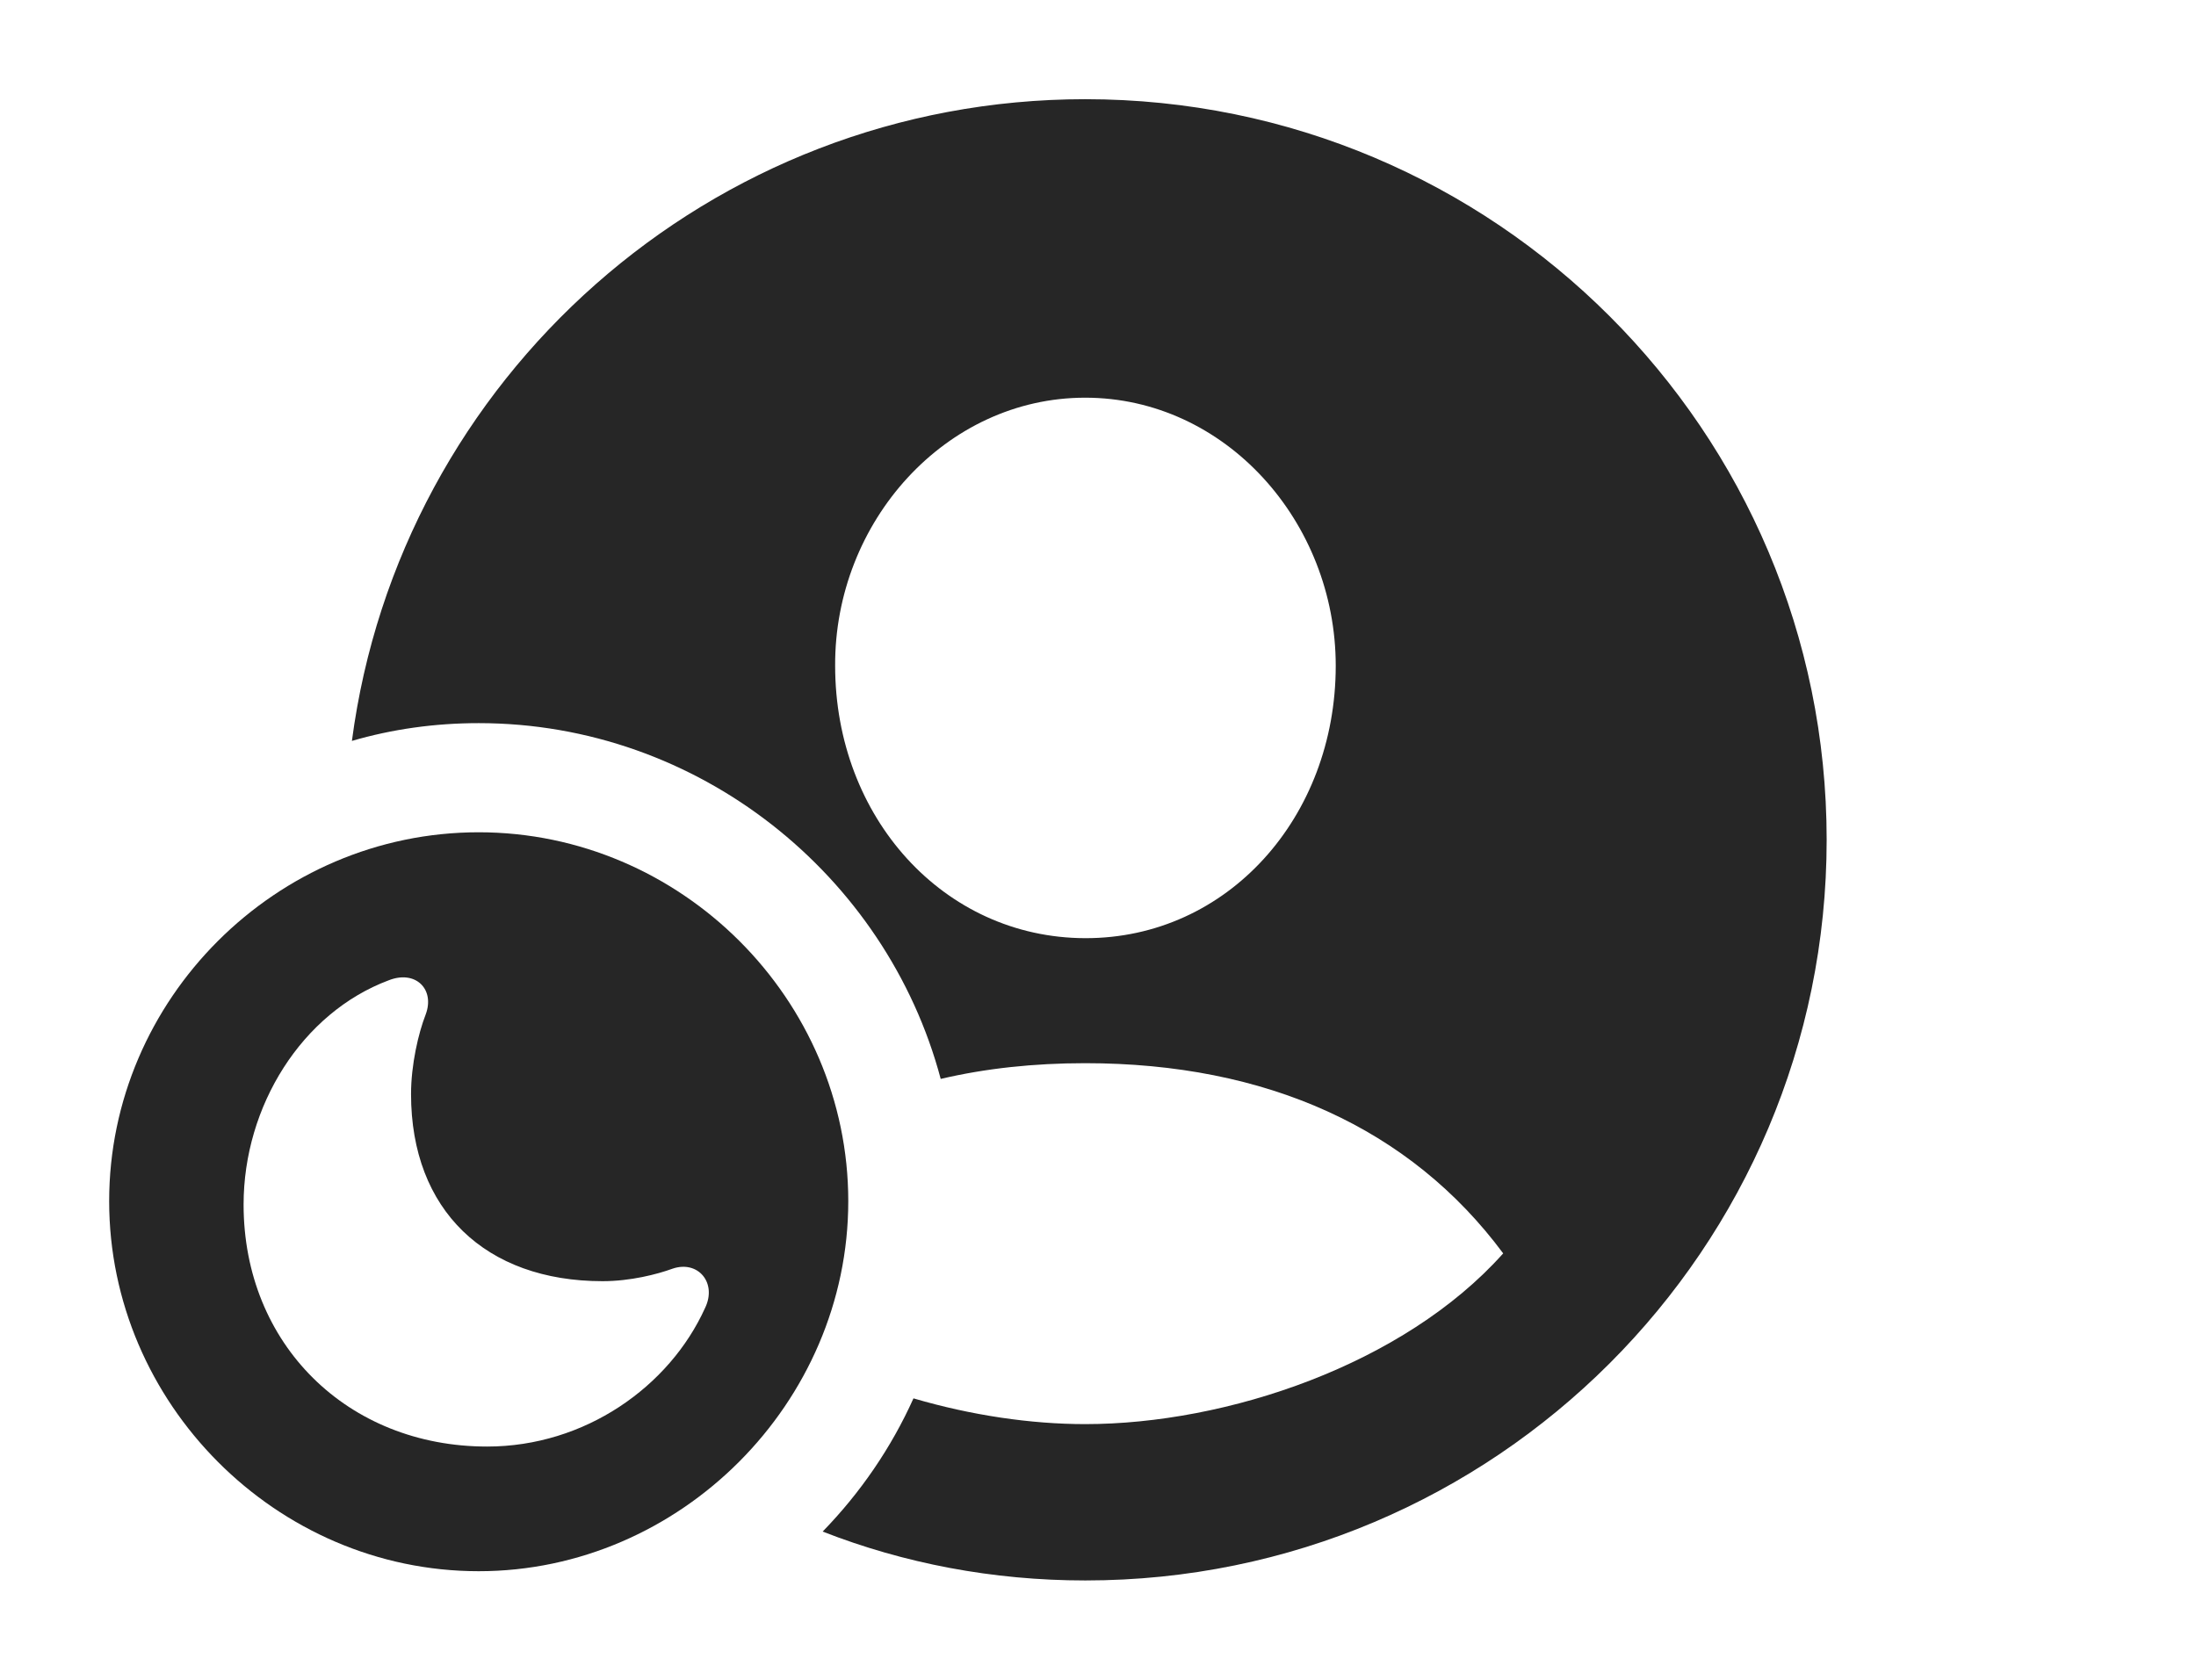 <?xml version="1.0" encoding="UTF-8"?>
<!--Generator: Apple Native CoreSVG 326-->
<!DOCTYPE svg PUBLIC "-//W3C//DTD SVG 1.1//EN" "http://www.w3.org/Graphics/SVG/1.1/DTD/svg11.dtd">
<svg version="1.1" xmlns="http://www.w3.org/2000/svg" xmlns:xlink="http://www.w3.org/1999/xlink"
       viewBox="0 0 31.12 23.817">
       <g>
              <rect height="23.817" opacity="0" width="31.12" x="0" y="0" />
              <path d="M25.886 11.904C25.886 17.698 21.184 22.402 15.38 22.402C14.068 22.402 12.811 22.16 11.658 21.709C12.19 21.162 12.629 20.524 12.945 19.821C13.77 20.063 14.611 20.186 15.378 20.186C17.386 20.186 19.895 19.343 21.302 17.766C19.984 15.989 17.945 15.07 15.378 15.07C14.649 15.07 13.965 15.144 13.331 15.293C12.561 12.402 9.897 10.25 6.784 10.25C6.162 10.25 5.558 10.335 4.987 10.502C5.663 5.366 10.062 1.406 15.38 1.406C21.184 1.406 25.886 6.107 25.886 11.904ZM11.835 9.437C11.835 11.581 13.369 13.293 15.378 13.298C17.397 13.302 18.929 11.581 18.929 9.437C18.929 7.397 17.365 5.637 15.378 5.637C13.401 5.637 11.825 7.397 11.835 9.437Z"
                     fill="currentColor" fill-opacity="0.85" />
              <path d="M12.021 17.026C12.021 19.883 9.641 22.271 6.784 22.271C3.912 22.271 1.547 19.887 1.547 17.026C1.547 14.162 3.912 11.797 6.784 11.797C9.65 11.797 12.021 14.16 12.021 17.026ZM5.509 13.895C4.279 14.355 3.452 15.678 3.452 17.074C3.452 19.053 4.923 20.504 6.903 20.504C8.286 20.504 9.486 19.658 9.992 18.539C10.164 18.183 9.892 17.861 9.533 17.982C9.314 18.062 8.936 18.16 8.539 18.16C6.882 18.16 5.825 17.154 5.825 15.508C5.825 15.09 5.93 14.642 6.032 14.381C6.167 14.023 5.89 13.745 5.509 13.895Z"
                     fill="currentColor" fill-opacity="0.85" />
       </g>
</svg>